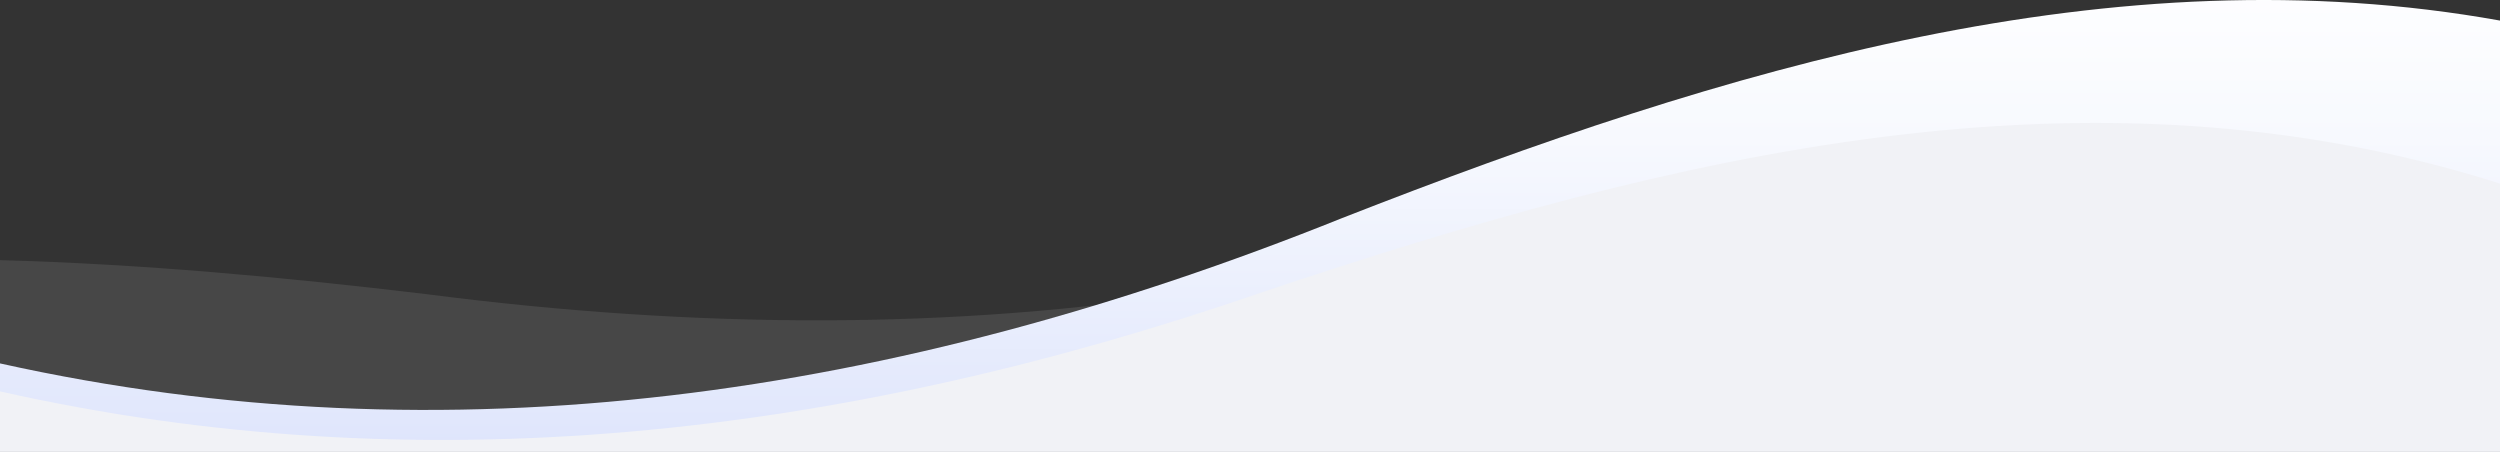 <svg class="wave_slider" fill="#fff" xmlns="http://www.w3.org/2000/svg" viewBox="0 0 1920 347.1" preserveAspectRatio="none"> 
<rect x="0" y="0" width="1920" height="347.1" fill="#333333" stroke="none"/> 
<path class="st0" style="opacity:0.1;fill:#FFFFFF;" d="M1462.9,33.9C1122.7,230.1,740.1,279.2,328.2,226C217.5,212.7,107.7,202.7,0,199.8v145h653.5
	c276.7-79.6,553.4-159.3,830.1-238.9C1476.7,81.9,1469.8,57.9,1462.9,33.9z"/>
<linearGradient id="SVGID_1_" gradientUnits="userSpaceOnUse" x1="959.993" y1="-34.036" x2="959.993" y2="1600.008">
	<stop  offset="0" style="stop-color:#FFFFFF"/>
	<stop  offset="8.581323e-02" style="stop-color:#F7F9FE"/>
	<stop  offset="0.218" style="stop-color:#E1E7FC"/>
	<stop  offset="0.381" style="stop-color:#BECAF9"/>
	<stop  offset="0.567" style="stop-color:#8DA2F5"/>
	<stop  offset="0.774" style="stop-color:#4E6EF0"/>
	<stop  offset="0.994" style="stop-color:#0231E9"/>
	<stop  offset="1" style="stop-color:#002FE9"/>
</linearGradient>
<path class="st1" style="fill:url(#SVGID_1_);" d="M1030.7,167.5C687.2,305.5,343.6,355.4,0,279.1v59.7c0.3,0.4,0.6,0.7,1,1.1h1919V15.8
	C1623.6-37.4,1327.2,51.4,1030.7,167.5z"/>
<path class="st2" style="fill:#F1F2F6;" d="M1920,347.1V141.6c0-0.2,0-0.4,0-0.6c-315-100.1-632.9-23.3-951.4,83.7C644.3,336.4,321.2,372.7,0,300.6v46.5
	H1920z"/>
</svg>
